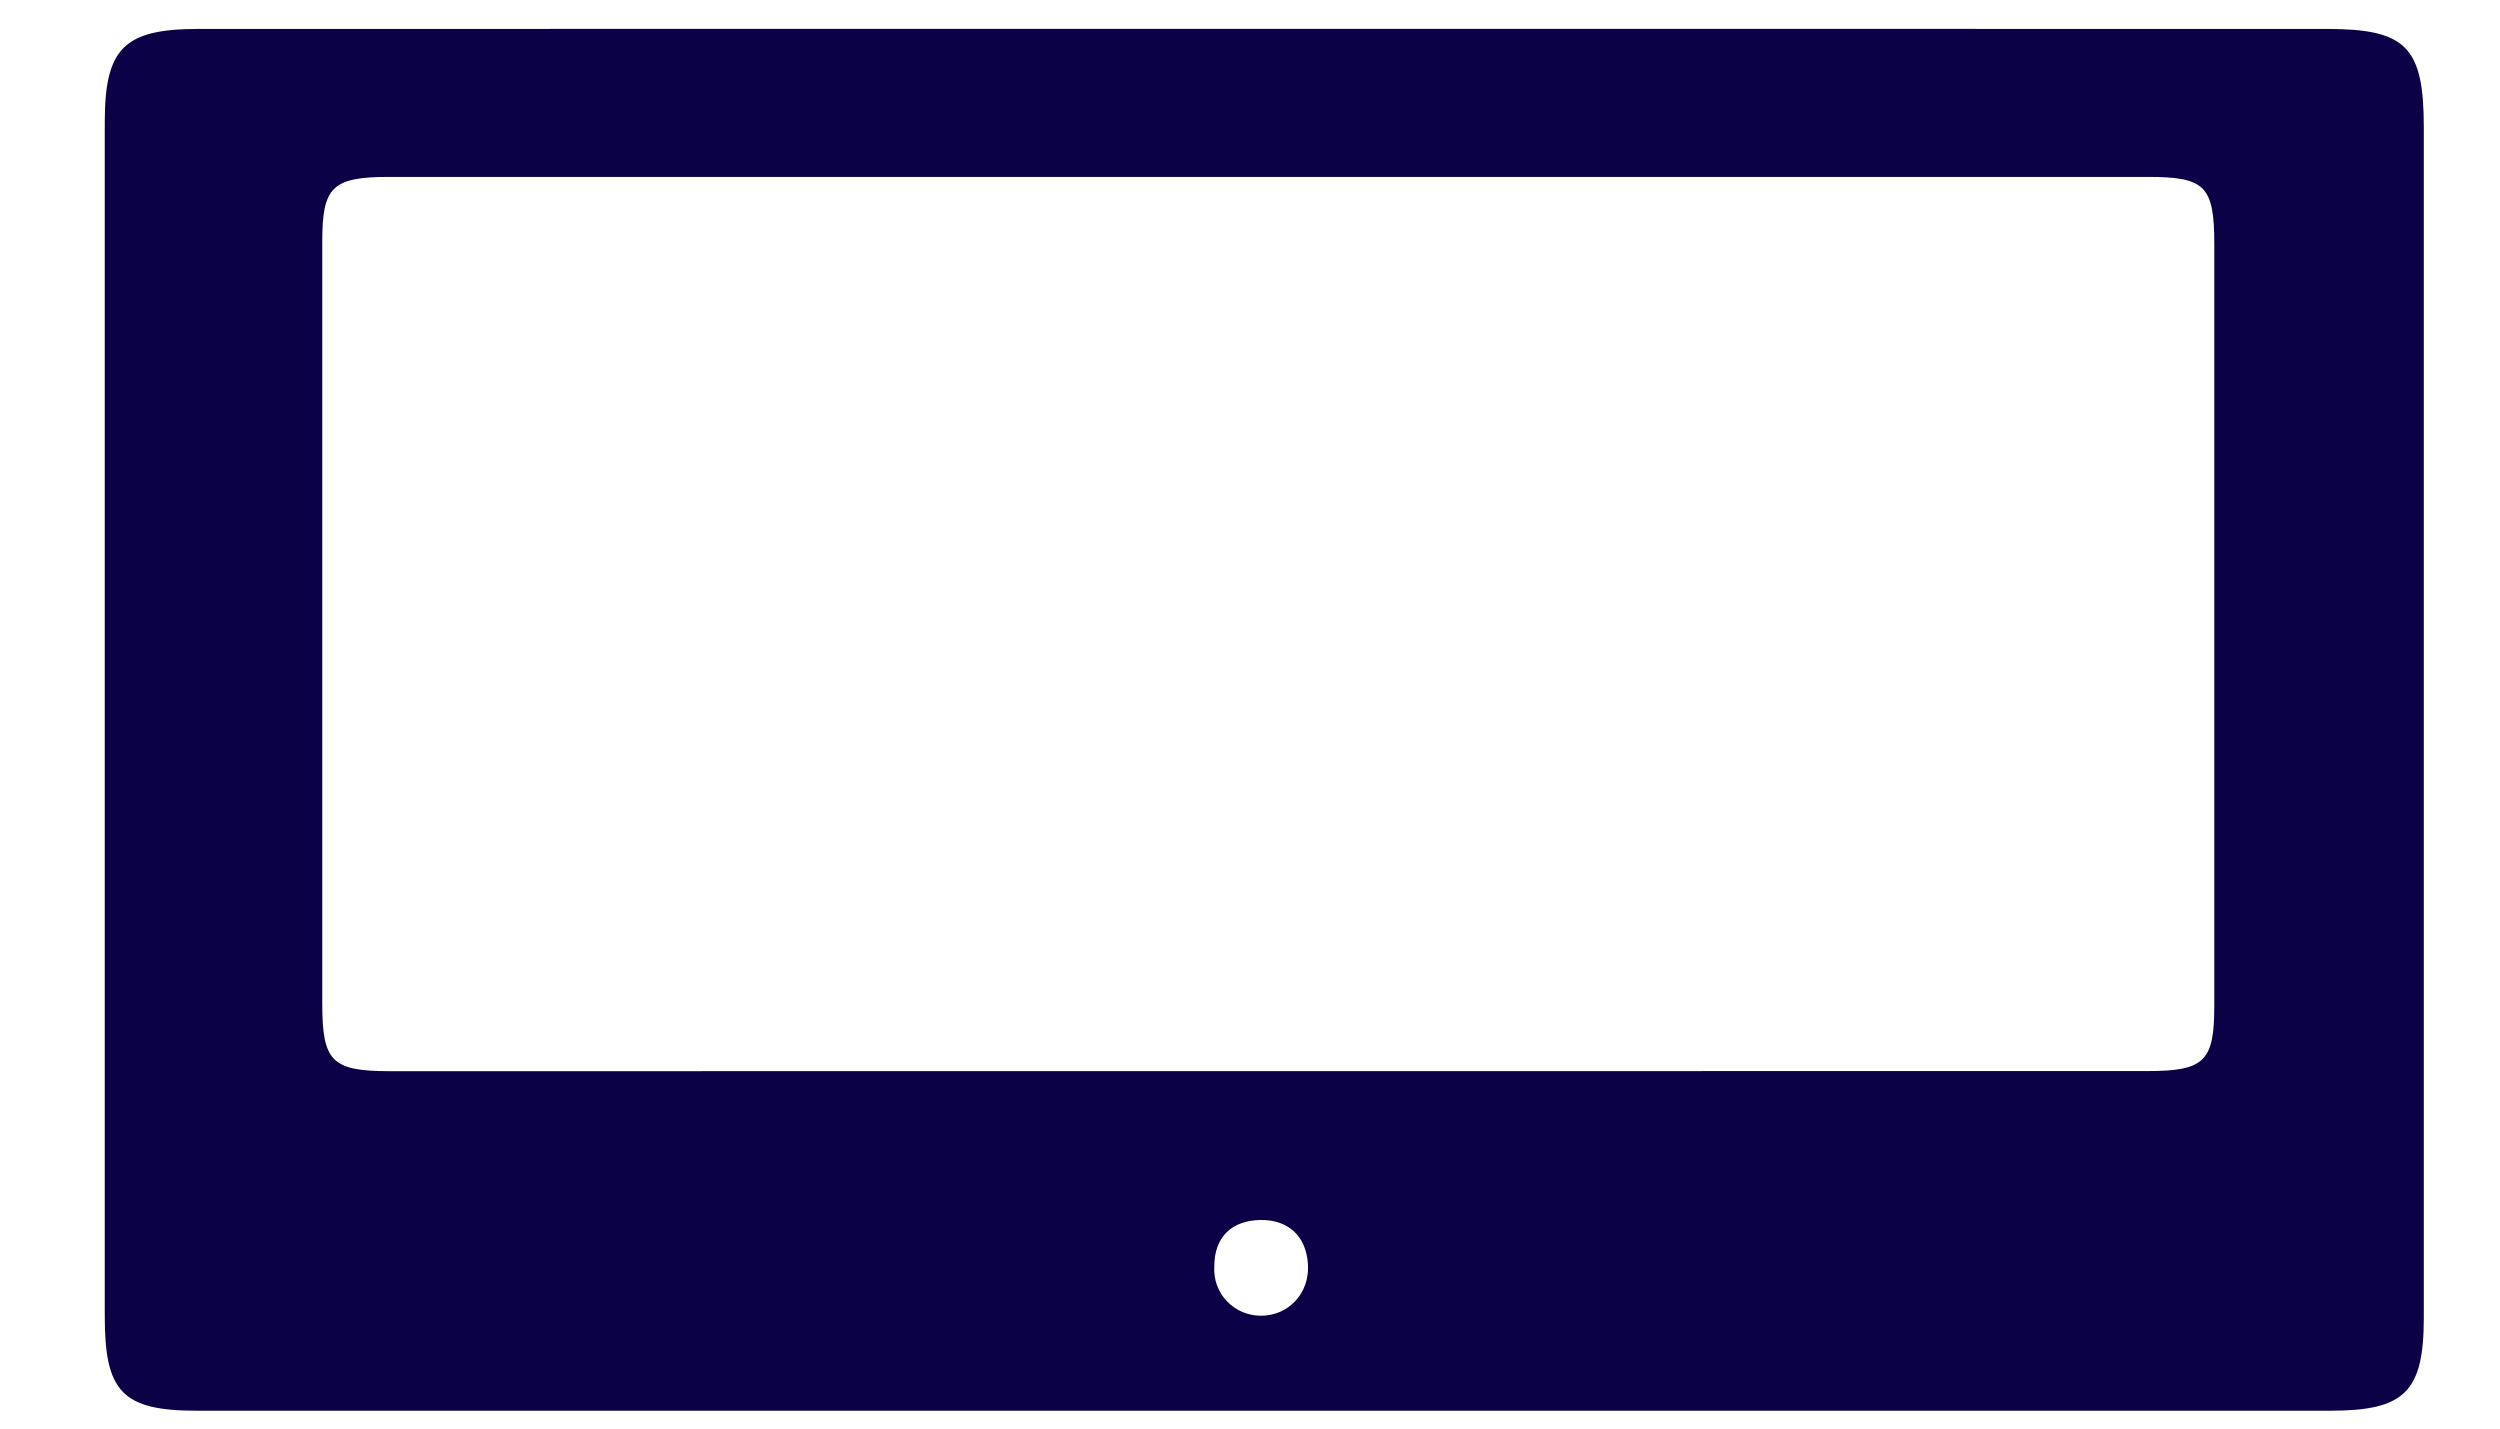 <svg width="21" height="12" viewBox="0 0 21 12" fill="none" xmlns="http://www.w3.org/2000/svg"><path d="M18.6 8.449c0 .464-.08.548-.56.548-4.92.001-9.84.001-14.773.001-.48-.001-.56-.083-.56-.567v-6.401c0-.457.08-.544.56-.544h14.773c.48 0 .56.073.56.561v6.401zm-8 2.603c-.227.004-.413-.179-.4-.413 0-.249.147-.387.387-.391.227-.004.387.129.4.377.013.237-.16.423-.387.427zM19.547.243c-5.96-.001-11.92-.001-17.88 0-.627 0-.787.163-.787.785V11.058c0 .633.147.792.773.792H19.573c.627 0 .787-.157.787-.783V1.071c0-.676-.147-.828-.814-.828z" fill="#0B0146"/></svg>